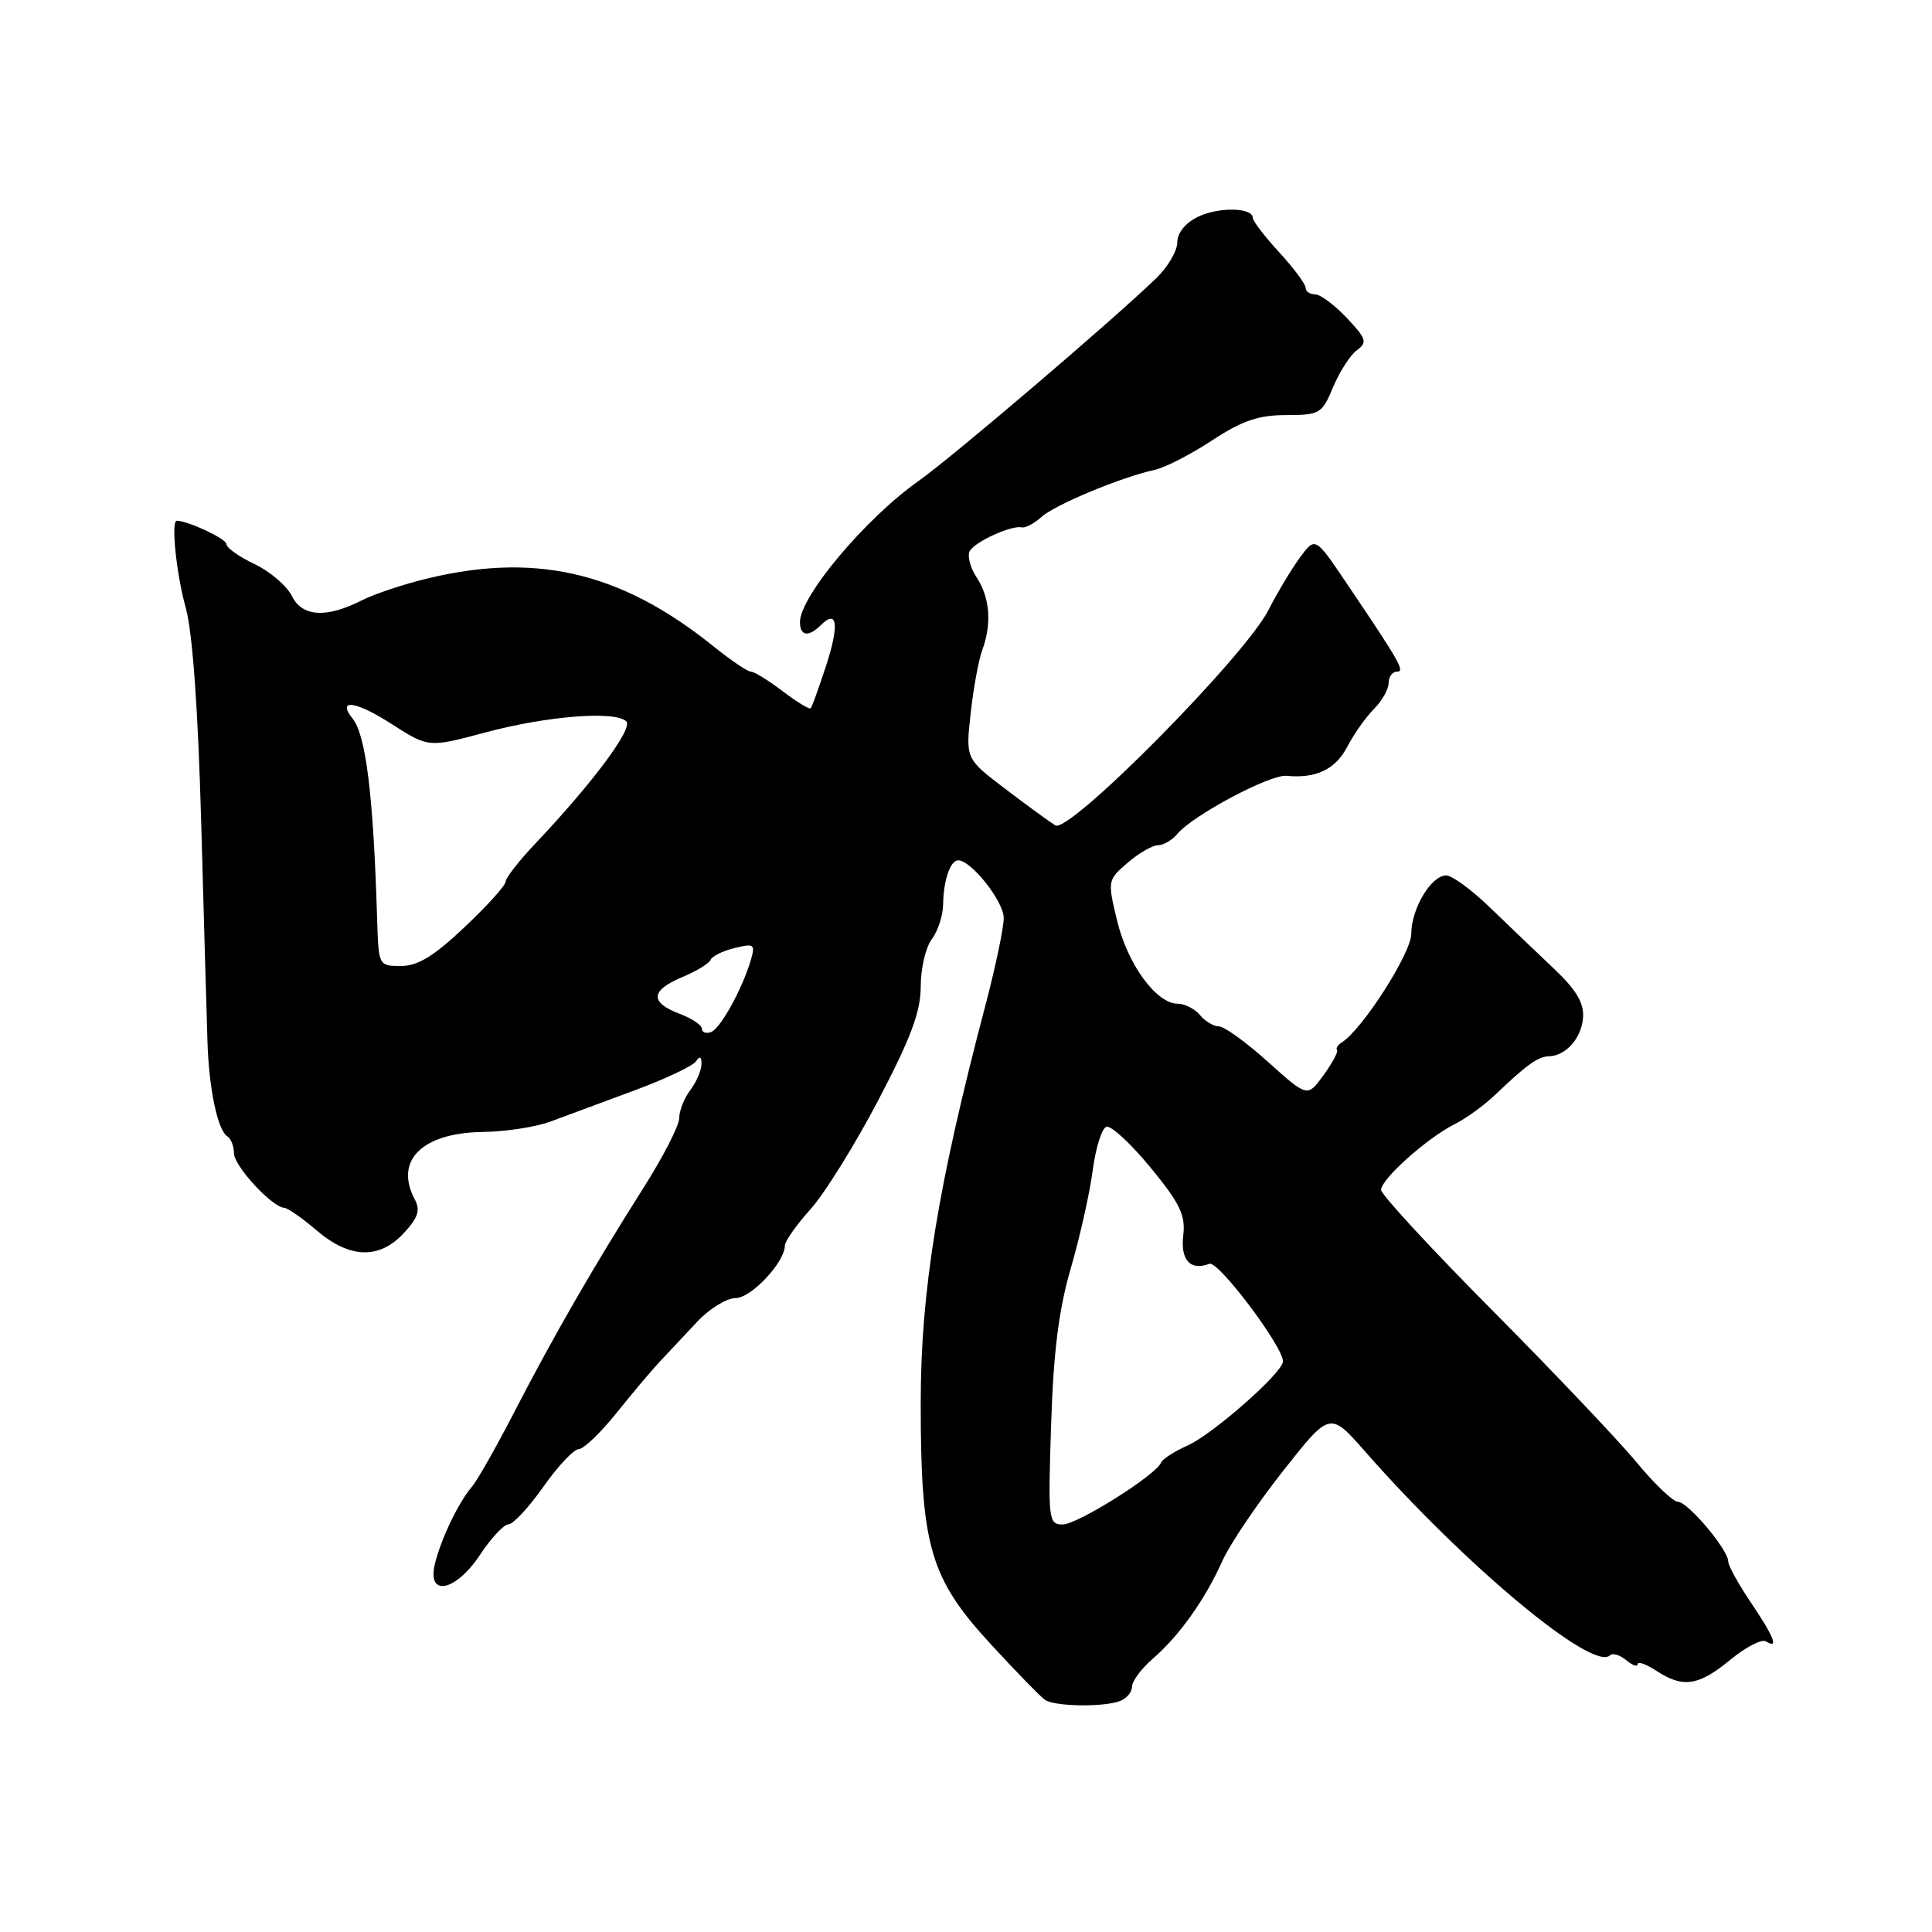 <?xml version="1.0" encoding="UTF-8" standalone="no"?>
<!DOCTYPE svg PUBLIC "-//W3C//DTD SVG 1.1//EN" "http://www.w3.org/Graphics/SVG/1.1/DTD/svg11.dtd" >
<svg xmlns="http://www.w3.org/2000/svg" xmlns:xlink="http://www.w3.org/1999/xlink" version="1.1" viewBox="0 0 256 256">
 <g >
 <path fill="currentColor"
d=" M 148.42 225.39 C 149.29 225.06 150.00 224.20 150.00 223.48 C 150.00 222.76 151.24 221.10 152.75 219.79 C 156.26 216.75 159.67 211.96 161.95 206.87 C 162.93 204.67 166.54 199.31 169.98 194.95 C 176.22 187.03 176.22 187.03 180.82 192.26 C 194.13 207.43 211.10 221.56 213.33 219.34 C 213.67 219.00 214.64 219.28 215.48 219.98 C 216.31 220.68 217.00 220.91 217.00 220.51 C 217.00 220.10 218.11 220.50 219.46 221.38 C 223.01 223.71 225.06 223.40 229.26 219.94 C 231.31 218.25 233.44 217.15 233.99 217.49 C 235.73 218.57 235.10 216.94 232.00 212.34 C 230.35 209.90 229.00 207.45 229.00 206.90 C 229.00 205.35 223.65 199.00 222.34 199.00 C 221.71 199.00 219.23 196.64 216.84 193.75 C 214.45 190.86 205.86 181.81 197.75 173.64 C 189.64 165.47 183.00 158.28 183.00 157.67 C 183.00 156.24 189.10 150.79 192.73 148.97 C 194.25 148.21 196.69 146.44 198.15 145.04 C 202.23 141.13 203.80 140.00 205.21 139.97 C 207.48 139.91 209.56 137.58 209.76 134.85 C 209.91 132.91 208.88 131.18 205.90 128.35 C 203.66 126.23 199.85 122.59 197.43 120.25 C 195.01 117.91 192.40 116.00 191.63 116.00 C 189.64 116.00 187.00 120.42 187.00 123.74 C 187.00 126.29 180.52 136.41 177.81 138.11 C 177.27 138.45 176.98 138.91 177.16 139.13 C 177.35 139.36 176.54 140.86 175.37 142.47 C 173.24 145.40 173.24 145.40 168.01 140.70 C 165.14 138.11 162.21 136.00 161.51 136.00 C 160.82 136.00 159.68 135.33 159.00 134.50 C 158.32 133.68 156.99 133.00 156.06 133.00 C 153.24 133.00 149.44 127.82 148.04 122.07 C 146.74 116.69 146.75 116.61 149.42 114.32 C 150.90 113.04 152.71 112.00 153.43 112.00 C 154.16 112.00 155.31 111.33 155.99 110.51 C 158.04 108.04 168.28 102.59 170.47 102.80 C 174.39 103.18 176.98 101.94 178.53 98.93 C 179.40 97.26 180.98 95.02 182.05 93.95 C 183.12 92.88 184.00 91.33 184.00 90.50 C 184.00 89.68 184.49 89.00 185.09 89.00 C 186.21 89.00 185.55 87.82 178.39 77.22 C 174.28 71.13 174.28 71.13 172.27 73.84 C 171.17 75.34 169.28 78.48 168.08 80.83 C 164.94 87.00 141.68 110.50 139.84 109.37 C 139.06 108.89 136.07 106.71 133.19 104.52 C 127.95 100.54 127.95 100.54 128.62 94.52 C 128.98 91.21 129.67 87.46 130.14 86.18 C 131.44 82.69 131.18 79.20 129.41 76.51 C 128.54 75.18 128.14 73.59 128.51 72.98 C 129.29 71.73 134.05 69.57 135.38 69.88 C 135.86 69.99 137.04 69.37 138.00 68.50 C 139.80 66.87 148.58 63.22 153.00 62.26 C 154.38 61.96 157.80 60.20 160.60 58.36 C 164.57 55.75 166.75 55.00 170.40 55.00 C 174.88 55.00 175.18 54.82 176.65 51.28 C 177.51 49.24 178.92 47.04 179.80 46.40 C 181.21 45.37 181.06 44.88 178.45 42.12 C 176.83 40.40 174.94 39.00 174.25 39.00 C 173.56 39.00 173.00 38.61 173.00 38.13 C 173.00 37.64 171.43 35.53 169.50 33.43 C 167.57 31.33 166.00 29.28 166.00 28.87 C 166.00 27.49 161.50 27.40 158.75 28.72 C 157.08 29.53 156.00 30.85 156.00 32.10 C 156.00 33.23 154.76 35.36 153.24 36.83 C 147.52 42.38 126.21 60.55 121.69 63.75 C 114.68 68.70 106.00 79.03 106.00 82.43 C 106.00 84.30 107.15 84.45 108.78 82.82 C 110.95 80.65 111.22 82.81 109.47 88.19 C 108.51 91.11 107.60 93.66 107.43 93.85 C 107.27 94.04 105.60 93.03 103.72 91.60 C 101.85 90.17 99.95 89.00 99.51 89.00 C 99.07 89.00 96.86 87.51 94.60 85.69 C 82.08 75.59 70.53 73.01 55.50 76.94 C 52.75 77.66 49.38 78.82 48.00 79.52 C 43.29 81.93 40.06 81.75 38.69 79.00 C 38.01 77.62 35.77 75.71 33.72 74.74 C 31.68 73.78 30.00 72.58 30.00 72.09 C 30.00 71.40 24.89 69.00 23.42 69.00 C 22.64 69.00 23.37 76.09 24.61 80.52 C 25.51 83.76 26.24 93.88 26.66 109.02 C 27.02 121.93 27.39 134.97 27.49 138.00 C 27.68 144.25 28.84 149.78 30.13 150.58 C 30.61 150.88 31.00 151.88 31.00 152.81 C 31.00 154.49 36.04 159.96 37.66 160.04 C 38.12 160.06 40.06 161.41 41.96 163.04 C 46.35 166.79 50.26 166.90 53.52 163.38 C 55.39 161.37 55.72 160.35 54.97 158.95 C 52.21 153.78 55.91 150.10 64.00 149.99 C 67.03 149.95 71.08 149.32 73.00 148.59 C 74.92 147.87 79.88 146.03 84.00 144.51 C 88.12 142.99 91.83 141.24 92.23 140.62 C 92.72 139.88 92.96 140.01 92.95 141.00 C 92.94 141.82 92.28 143.37 91.47 144.44 C 90.66 145.51 90.00 147.18 90.00 148.16 C 90.00 149.14 87.86 153.31 85.25 157.42 C 78.70 167.75 73.38 176.98 68.20 187.00 C 65.79 191.68 63.24 196.18 62.53 197.00 C 60.75 199.07 58.41 203.96 57.62 207.25 C 56.56 211.68 60.39 210.88 63.62 206.00 C 65.07 203.80 66.77 201.99 67.38 201.98 C 68.00 201.97 70.08 199.73 72.00 197.00 C 73.92 194.27 76.03 192.03 76.68 192.02 C 77.33 192.01 79.58 189.86 81.67 187.25 C 83.76 184.64 86.38 181.53 87.49 180.35 C 88.59 179.17 90.81 176.81 92.42 175.10 C 94.02 173.40 96.30 172.00 97.48 172.00 C 99.54 172.00 104.00 167.24 104.00 165.04 C 104.00 164.47 105.52 162.32 107.38 160.25 C 109.24 158.19 113.29 151.68 116.38 145.78 C 120.69 137.55 122.00 134.05 122.00 130.72 C 122.00 128.33 122.66 125.51 123.47 124.44 C 124.28 123.37 124.95 121.30 124.97 119.83 C 125.01 116.66 125.92 114.00 126.97 114.00 C 128.70 114.00 133.00 119.45 133.00 121.64 C 133.00 122.95 131.90 128.17 130.56 133.26 C 124.26 157.16 122.00 171.03 122.00 185.93 C 122.00 204.93 123.22 209.12 131.32 217.90 C 134.66 221.53 137.87 224.83 138.45 225.23 C 139.73 226.13 146.23 226.23 148.42 225.39 Z  M 139.28 188.75 C 139.59 179.08 140.30 173.47 141.90 168.00 C 143.10 163.88 144.40 158.06 144.79 155.08 C 145.18 152.10 146.00 149.50 146.60 149.30 C 147.21 149.10 149.83 151.52 152.43 154.68 C 156.35 159.44 157.10 161.00 156.79 163.69 C 156.40 166.98 157.73 168.42 160.25 167.46 C 161.42 167.01 170.00 178.40 170.00 180.39 C 170.00 181.86 160.72 190.04 157.34 191.55 C 155.60 192.32 154.03 193.34 153.84 193.81 C 153.19 195.45 142.77 202.00 140.81 202.00 C 138.93 202.00 138.86 201.40 139.28 188.75 Z  M 93.00 136.30 C 93.00 135.83 91.65 134.93 90.00 134.31 C 86.07 132.82 86.20 131.23 90.41 129.47 C 92.28 128.69 93.97 127.66 94.16 127.18 C 94.35 126.70 95.77 126.00 97.33 125.62 C 99.93 124.98 100.10 125.11 99.49 127.21 C 98.34 131.10 95.43 136.36 94.18 136.77 C 93.53 136.99 93.00 136.78 93.00 136.30 Z  M 49.97 121.75 C 49.48 105.51 48.50 97.44 46.73 95.23 C 44.59 92.54 47.13 92.87 51.85 95.91 C 56.78 99.07 56.78 99.07 64.29 97.06 C 72.48 94.86 81.55 94.15 82.99 95.59 C 83.91 96.52 78.55 103.72 70.99 111.72 C 68.79 114.03 67.00 116.33 67.00 116.82 C 67.00 117.31 64.55 120.03 61.56 122.85 C 57.52 126.68 55.36 128.00 53.14 128.00 C 50.17 128.00 50.16 127.98 49.97 121.75 Z "/>
</g>
</svg>